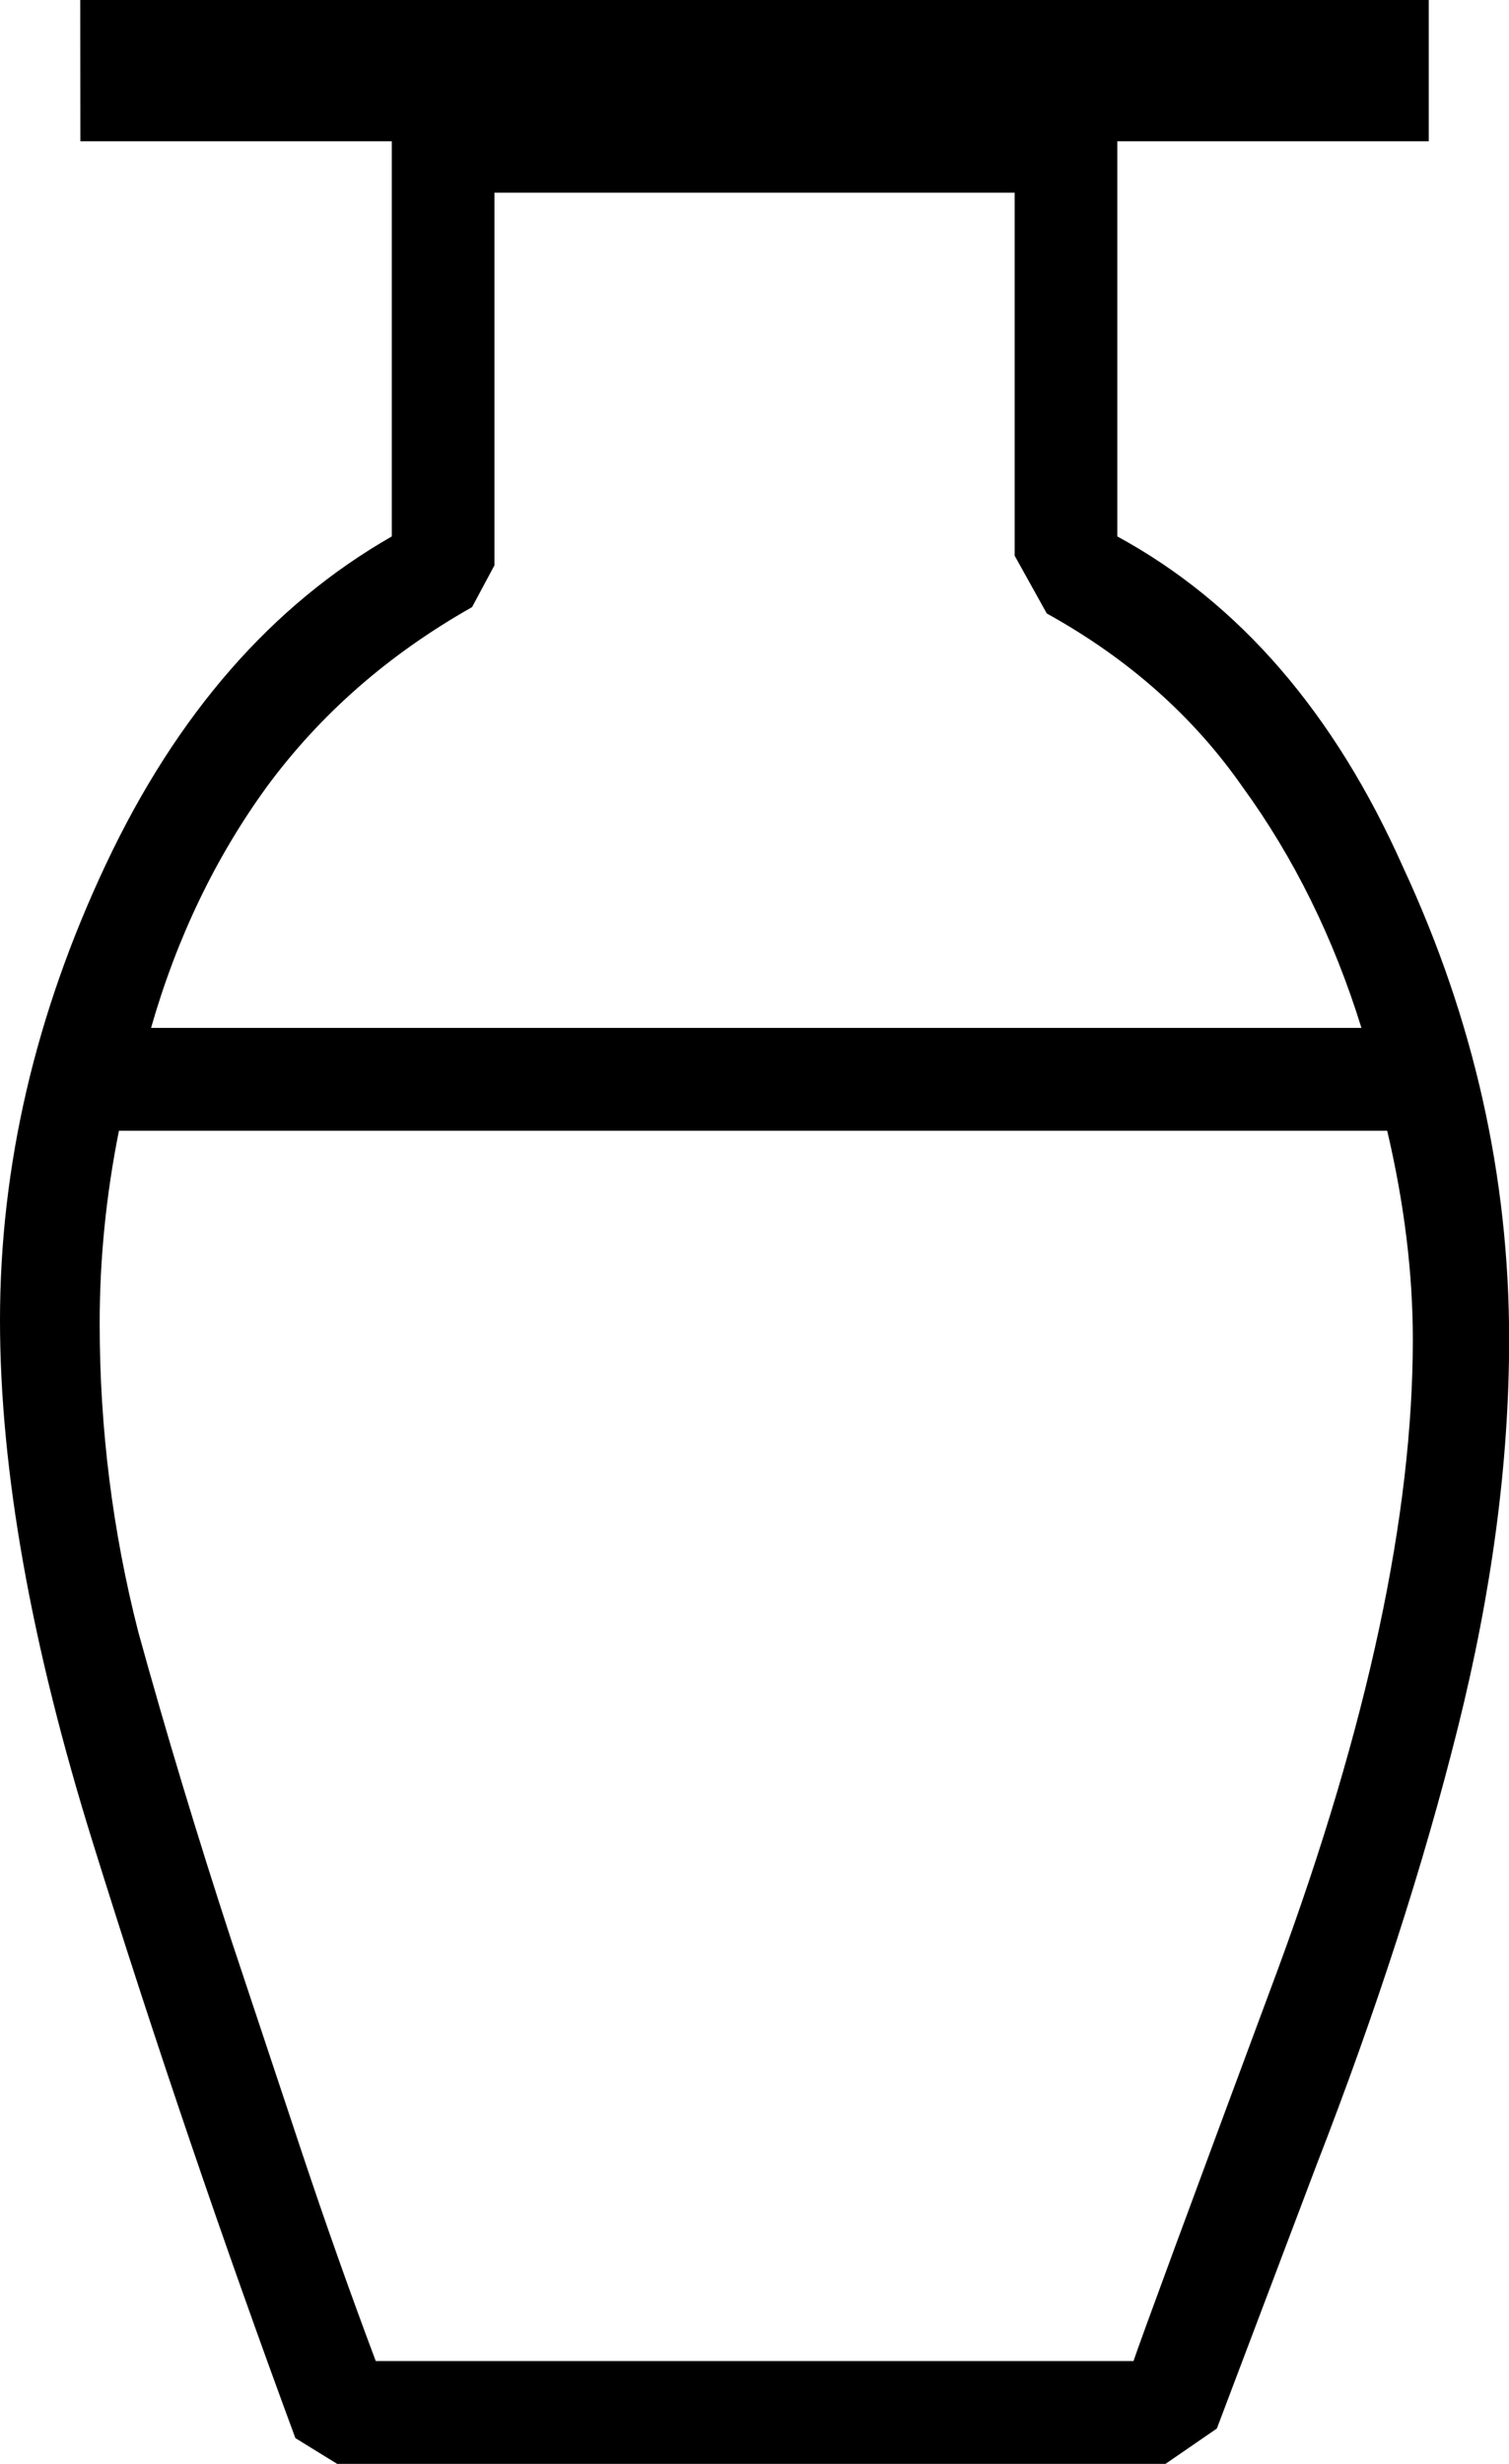 <?xml version="1.0" encoding="UTF-8" standalone="no"?>
<!-- Created with Inkscape (http://www.inkscape.org/) -->

<svg
   xmlns:dc="http://purl.org/dc/elements/1.1/"
   xmlns:cc="http://creativecommons.org/ns#"
   xmlns:rdf="http://www.w3.org/1999/02/22-rdf-syntax-ns#"
   xmlns:svg="http://www.w3.org/2000/svg"
   xmlns="http://www.w3.org/2000/svg"
   xmlns:sodipodi="http://sodipodi.sourceforge.net/DTD/sodipodi-0.dtd"
   xmlns:inkscape="http://www.inkscape.org/namespaces/inkscape"
   width="11.658mm"
   height="19.025mm"
   viewBox="0 0 11.658 19.025"
   version="1.1"
   id="svg2502"
   inkscape:version="0.92.4 (5da689c313, 2019-01-14)"
   sodipodi:docname="W22.svg">
  <defs
     id="defs2496" />
  <sodipodi:namedview
     id="base"
     pagecolor="#ffffff"
     bordercolor="#666666"
     borderopacity="1.0"
     inkscape:pageopacity="0.0"
     inkscape:pageshadow="2"
     inkscape:zoom="0.35"
     inkscape:cx="-326.11607"
     inkscape:cy="-389.92857"
     inkscape:document-units="mm"
     inkscape:current-layer="layer1"
     showgrid="false"
     fit-margin-top="0"
     fit-margin-left="0"
     fit-margin-right="0"
     fit-margin-bottom="0"
     inkscape:window-width="1920"
     inkscape:window-height="1017"
     inkscape:window-x="-8"
     inkscape:window-y="-8"
     inkscape:window-maximized="1" />
  <g
     inkscape:label="Layer 1"
     inkscape:groupmode="layer"
     id="layer1"
     transform="translate(1.028,-26.64)">
    <g
       aria-label="𓏊"
       style="font-style:normal;font-variant:normal;font-weight:normal;font-stretch:normal;font-size:50.8px;line-height:1.25;font-family:sans-serif;-inkscape-font-specification:'sans-serif, Normal';font-variant-ligatures:normal;font-variant-caps:normal;font-variant-numeric:normal;font-feature-settings:normal;text-align:start;letter-spacing:0px;word-spacing:0px;writing-mode:lr-tb;text-anchor:start;fill:#000000;fill-opacity:1;stroke:none;stroke-width:0.265"
       id="text3049">
      <path
         d="M -0.408,26.64 H 10.01 v 1.091 H 7.604 v 3.051 q 1.414,0.769 2.208,2.555 0.819,1.761 0.819,3.646 0,1.414 -0.397,3.001 -0.397,1.587 -1.091,3.373 L 8.373,45.392 7.976,45.665 H 1.577 L 1.254,45.466 Q 0.411,43.184 -0.308,40.877 -1.028,38.571 -1.028,36.834 q 0,-1.786 0.819,-3.522 0.819,-1.736 2.208,-2.53 v -3.051 h -2.406 z m 1.712,16.619 q 0.273,0.819 0.571,1.612 h 5.854 q 0.074,-0.223 1.116,-3.026 1.042,-2.828 1.042,-4.862 0,-0.769 -0.198,-1.612 h -9.798 q -0.149,0.744 -0.149,1.488 0,1.215 0.298,2.381 0.322,1.166 0.719,2.381 z M 2.619,31.328 q -0.967,0.546 -1.587,1.389 -0.595,0.819 -0.893,1.86 H 9.49 Q 9.167,33.535 8.572,32.717 8.001,31.898 7.059,31.377 L 6.811,30.931 V 28.128 H 2.792 v 2.877 z"
         style="stroke-width:0.265"
         id="path3051"
         inkscape:connector-curvature="0" />
    </g>
  </g>
</svg>
